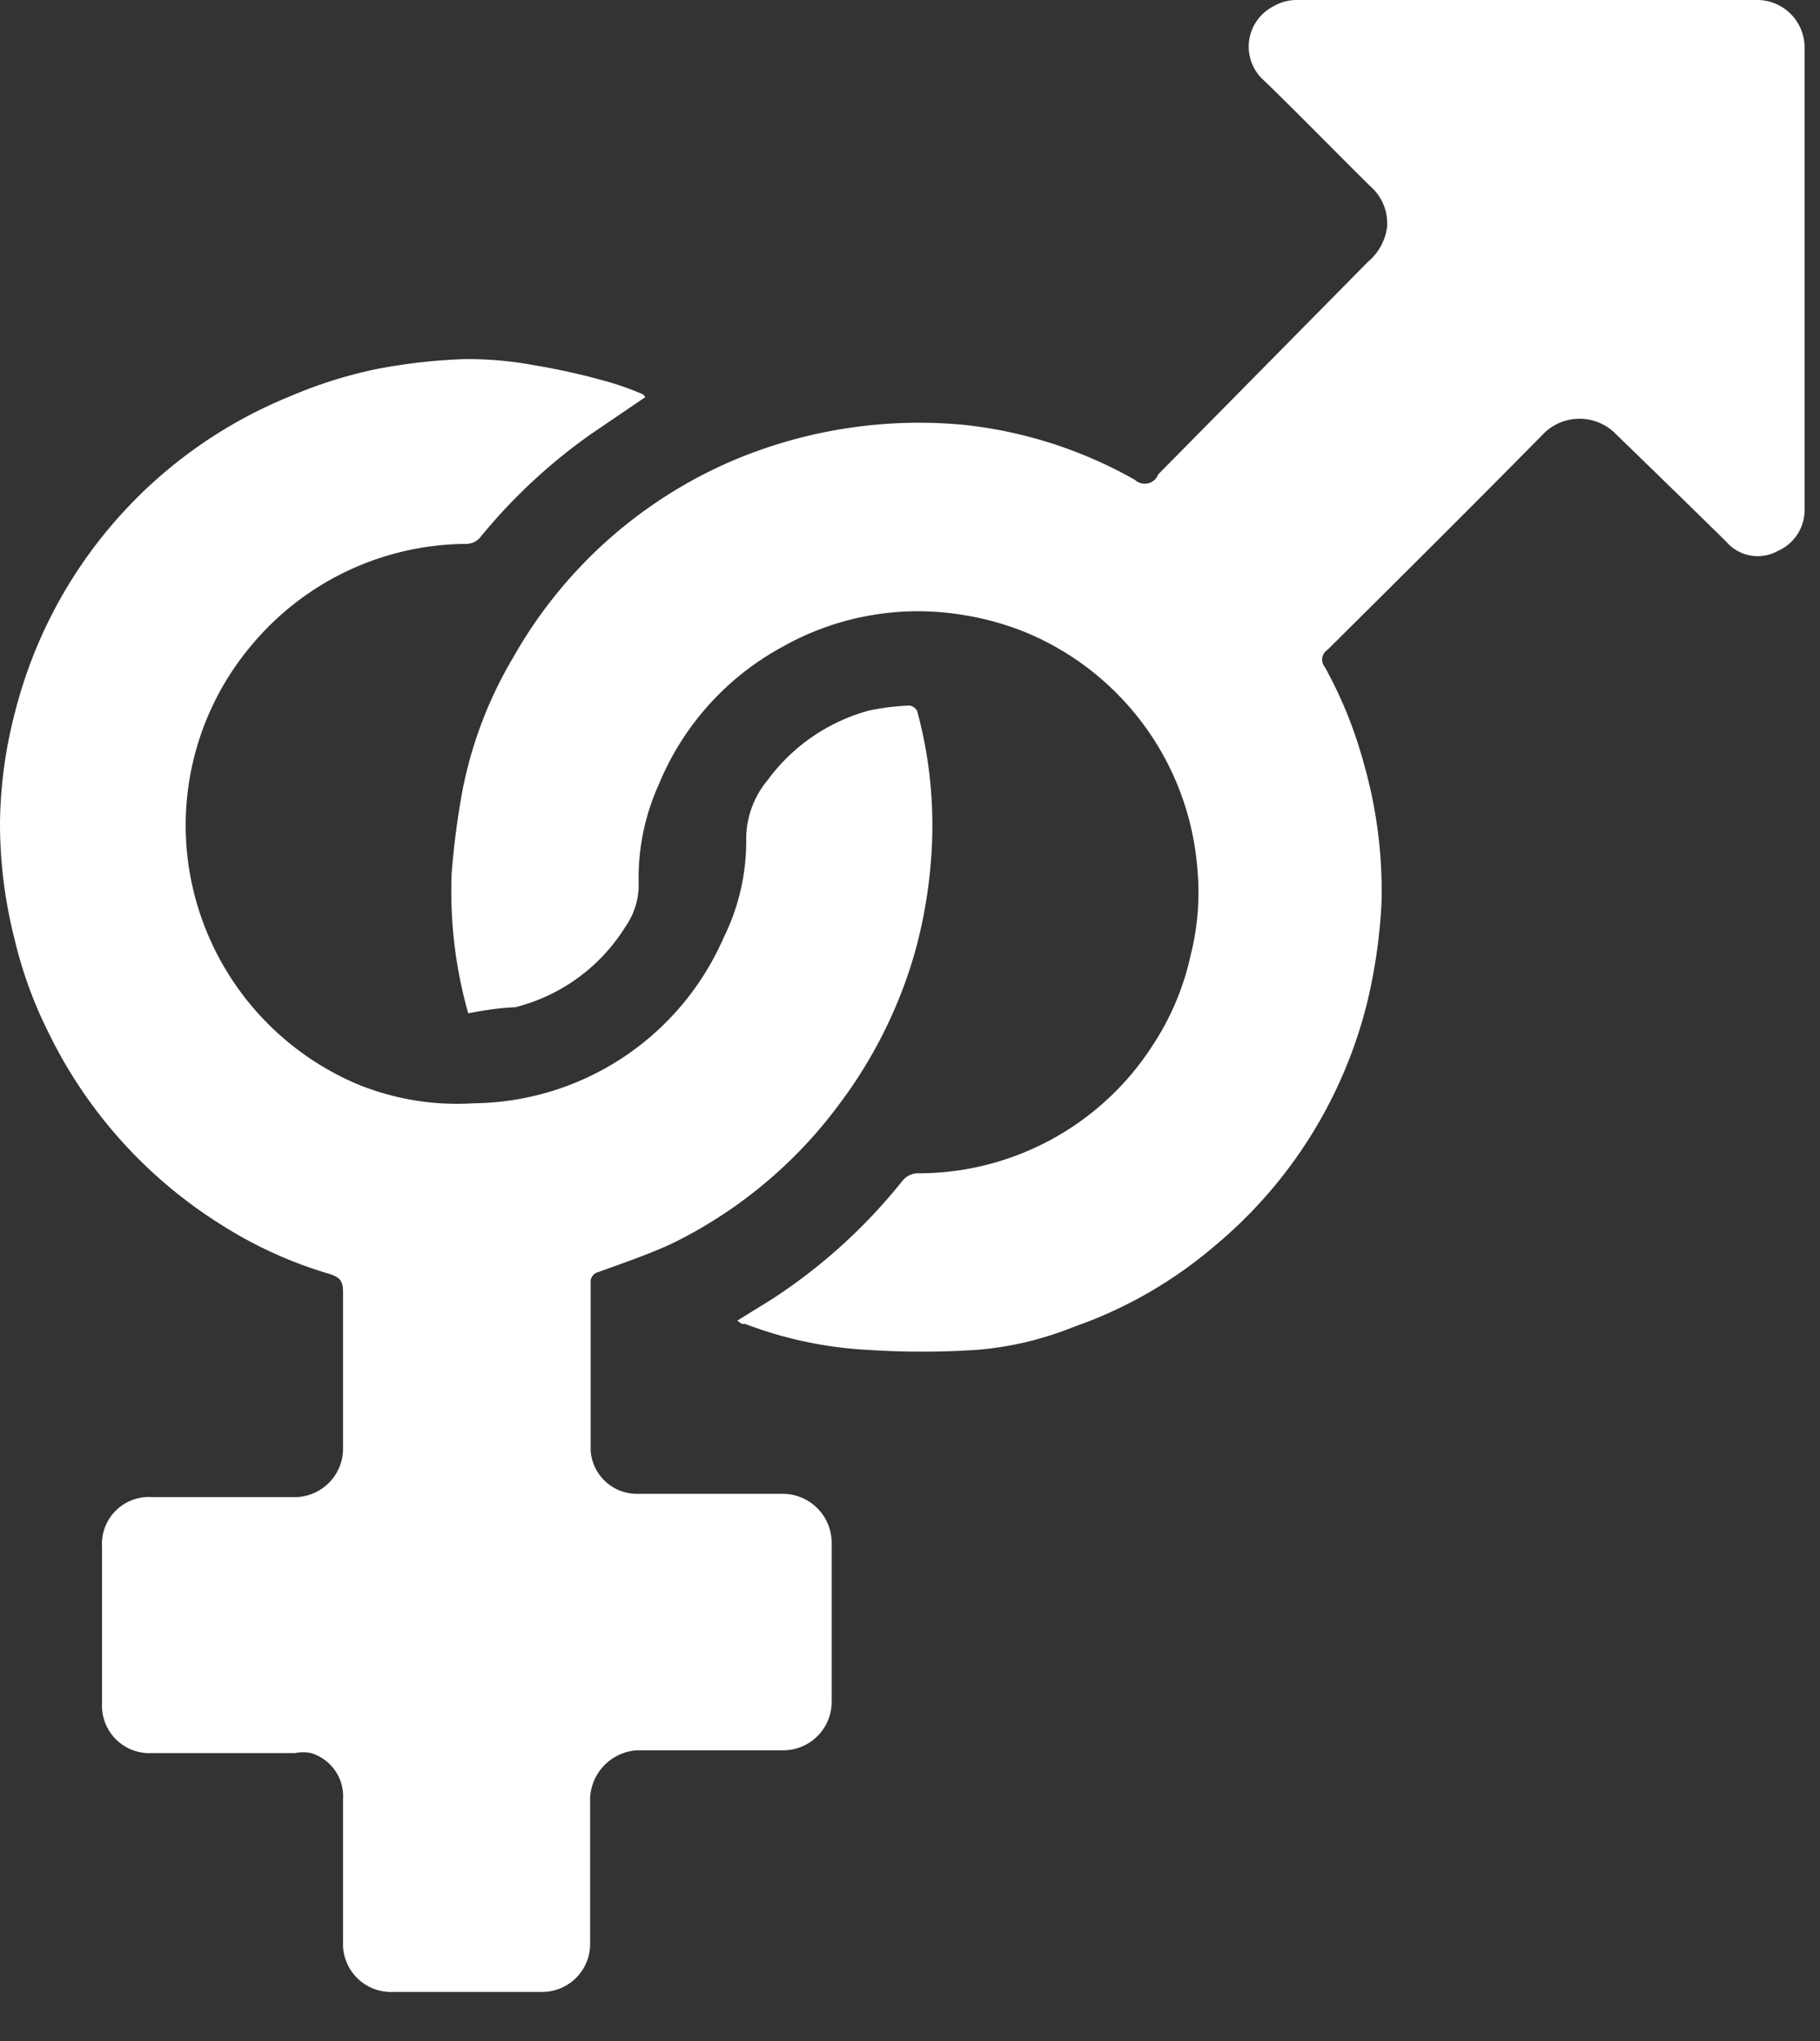 <?xml version="1.0" ?>
<svg xmlns="http://www.w3.org/2000/svg" width="33" height="37" viewBox="0 0 33 37">
  <rect x="0" y="0" width="33" height="37" fill="#333333" stroke="none"/>
  <path d="M11.7 7.2l-1 0.68a10.09 10.09 0 0 0-2 1.87 0.34 0.34 0 0 1-0.23 0.11 5.1 5.1 0 0 0-3.92 1.85 5.06 5.06 0 0 0-1.15 3.83 5.11 5.11 0 0 0 3.07 4.11A4.77 4.77 0 0 0 8.6 20a5 5 0 0 0 4.52-3 3.93 3.93 0 0 0 0.41-1.77 1.67 1.67 0 0 1 0.39-1.09 3.38 3.38 0 0 1 1.84-1.26c0.24-0.05 0.485 -0.08 0.73 -0.09a0.19 0.19 0 0 1 0.14 0.1 c0.21 0.772 0.3 1.57 0.27 2.37a8.75 8.75 0 0 1-0.31 2A8.42 8.42 0 0 1 15.23 20a8.31 8.31 0 0 1-3.08 2.56c-0.42 0.19 -0.86 0.34 -1.3 0.5 a0.18 0.18 0 0 0-0.14 0.19 v3.05a0.84 0.84 0 0 0 0.81 0.78 h2.68a0.89 0.89 0 0 1 0.88 0.88 v2.91a0.88 0.88 0 0 1-0.87 0.86 h-2.67a0.91 0.91 0 0 0-0.84 0.86 v2.68a0.87 0.87 0 0 1-0.85 0.84 H7.13a0.87 0.87 0 0 1-0.91-0.91v-2.58a0.82 0.82 0 0 0-0.58-0.84 0.7 0.7 0 0 0-0.29 0H2.76a0.86 0.86 0 0 1-0.91-0.9v-2.84a0.85 0.85 0 0 1 0.91-0.9h2.56a0.88 0.88 0 0 0 0.9-0.9v-2.82c0-0.2-0.06-0.27-0.26-0.33a7.72 7.72 0 0 1-2-0.92A8.49 8.49 0 0 1 0.87 18.7a7.73 7.73 0 0 1-0.6-1.65A8.52 8.52 0 0 1 0 14.92a8.2 8.2 0 0 1 0.27-2 8.41 8.41 0 0 1 5-5.74 8.24 8.24 0 0 1 1.51-0.48 10.17 10.17 0 0 1 1.65-0.19 6.53 6.53 0 0 1 1.25 0.11 c0.452 0.075 0.9 0.175 1.34 0.3 0.218 0.062 0.432 0.139 0.64 0.23 0 0 0.03 0.03 0.04 0.05 z" fill="#FFF"/>
  <path d="M8.49 18.37a8.09 8.09 0 0 1-0.3-2.55c0.039-0.49 0.102 -0.977 0.19 -1.46a7.52 7.52 0 0 1 0.93-2.45 8.35 8.35 0 0 1 4-3.57 8.66 8.66 0 0 1 4.15-0.64 8 8 0 0 1 3.12 1 0.26 0.26 0 0 0 0.42-0.1l3.8-3.85a1 1 0 0 0 0.35-0.63 0.89 0.89 0 0 0-0.3-0.74c-0.64-0.63-1.27-1.28-1.92-1.91a0.82 0.82 0 0 1 0.15-1.35 0.84 0.84 0 0 1 0.41-0.12h8.38a0.86 0.86 0 0 1 0.85 0.85 v8.37a0.81 0.81 0 0 1-0.49 0.77 0.75 0.75 0 0 1-0.93-0.17c-0.66-0.65-1.32-1.29-2-1.95a0.92 0.92 0 0 0-1.32 0c-1.29 1.31-2.6 2.61-3.91 3.91a0.21 0.21 0 0 0-0.05 0.31 7.77 7.77 0 0 1 0.7 1.72 8.41 8.41 0 0 1 0.33 2.54 9.78 9.78 0 0 1-0.25 1.78 8.34 8.34 0 0 1-2.78 4.46 7.94 7.94 0 0 1-2.54 1.46 6 6 0 0 1-1.76 0.42 15.14 15.14 0 0 1-2 0 7.28 7.28 0 0 1-2.21-0.47h-0.06l-0.08-0.06 0.63 -0.39a10 10 0 0 0 2.36-2.14 0.36 0.36 0 0 1 0.27-0.14 5.05 5.05 0 0 0 4.27-2.32c0.33-0.5 0.563 -1.055 0.69 -1.64a4.64 4.64 0 0 0 0.12-1.57 5.07 5.07 0 0 0-3.17-4.3 5.3 5.3 0 0 0-1.36-0.33 5 5 0 0 0-3 0.62 5 5 0 0 0-2.23 2.48 4.11 4.11 0 0 0-0.37 1.79 1.33 1.33 0 0 1-0.24 0.8 3.3 3.3 0 0 1-2 1.46c-0.26 0.01 -0.55 0.05 -0.85 0.11 z" fill="#FFF"/>
</svg>
